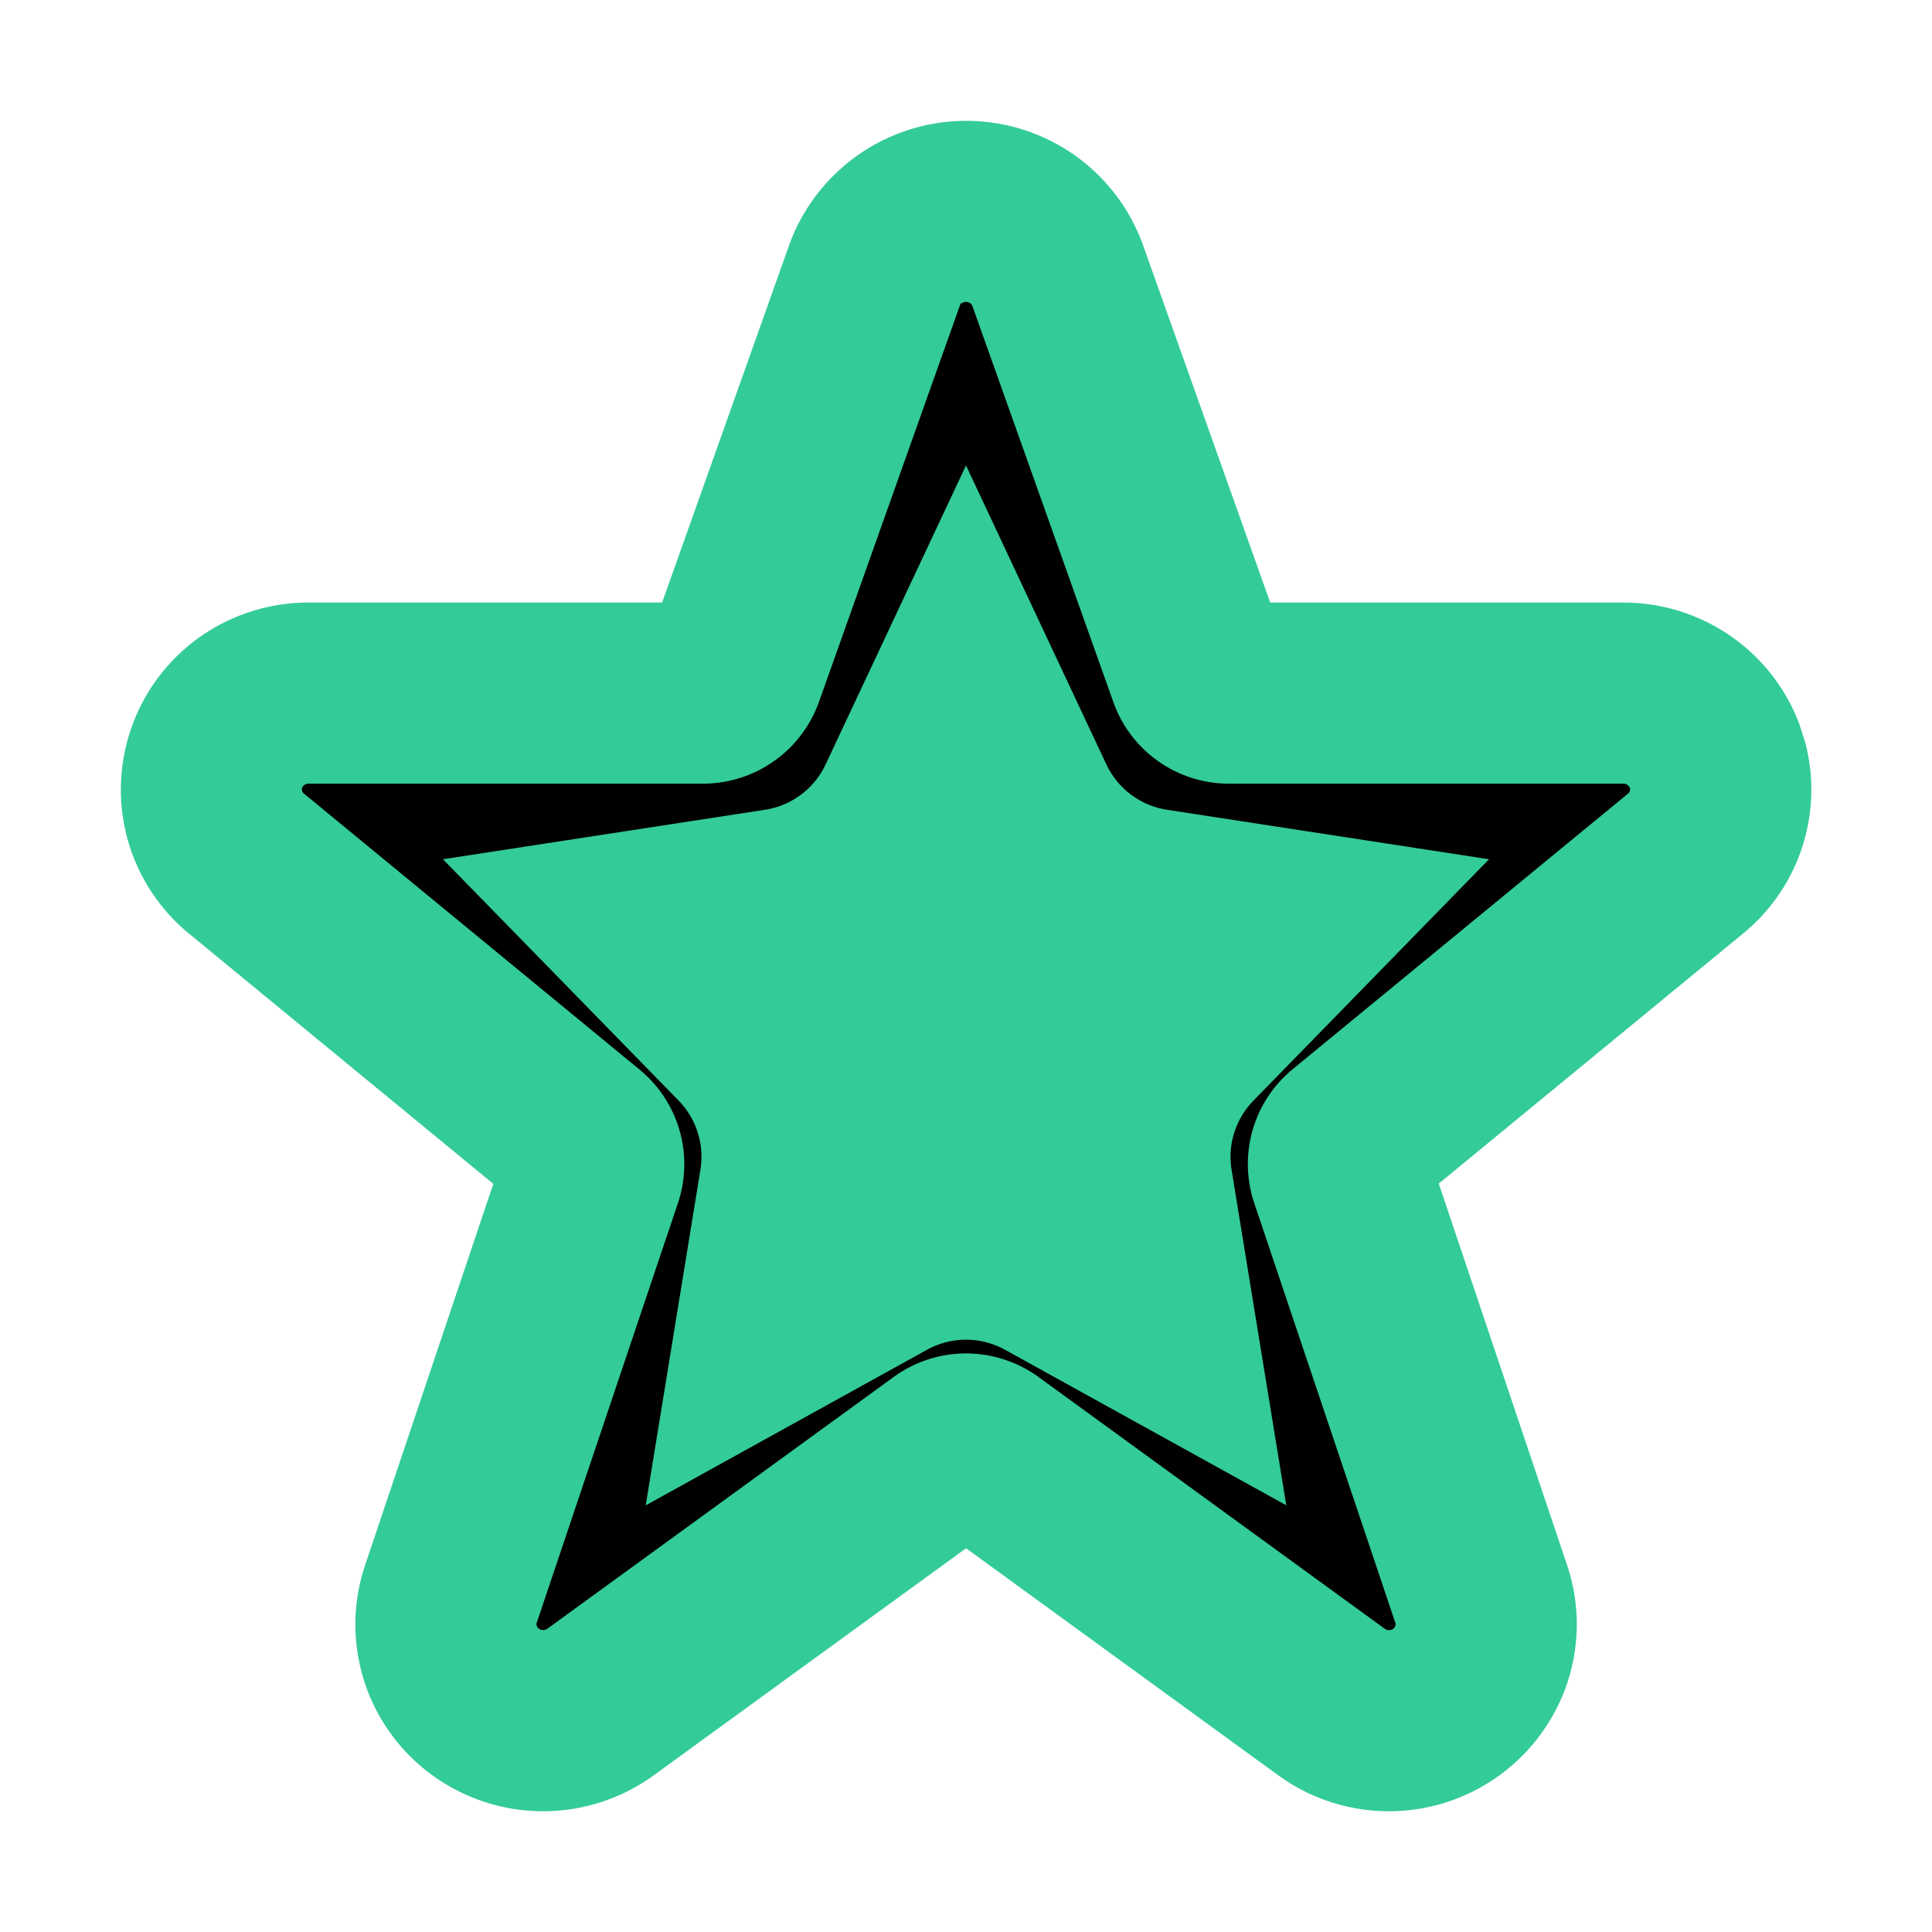 <svg xmlns="http://www.w3.org/2000/svg" width="24" height="24" fill="none"><g fill="#33CB9A" clip-path="url(#a)"><path stroke="currentColor" stroke-linecap="round" stroke-linejoin="round" stroke-width="2" d="m12 3.429 2.649 5.642 5.922.91-4.285 4.39 1.011 6.2L12 17.642l-5.297 2.93 1.011-6.202-4.286-4.389 5.923-.91L12 3.429Z"/><path d="m15.779 7.485-1.587-4.46a2.34 2.34 0 0 0-.865-1.113 2.34 2.34 0 0 0-3.51 1.094L8.225 7.485H3.833c-.477 0-.943.145-1.335.417a2.323 2.323 0 0 0-.917 2.51c.125.462.39.874.76 1.18l3.787 3.114-1.592 4.735a2.312 2.312 0 0 0 .841 2.616 2.339 2.339 0 0 0 2.745-.004l3.879-2.82 3.877 2.82a2.338 2.338 0 0 0 3.597-1.164c.152-.472.15-.98-.009-1.449l-1.593-4.737 3.793-3.117a2.309 2.309 0 0 0 .76-2.36l-.073-.23a2.328 2.328 0 0 0-.856-1.096 2.344 2.344 0 0 0-1.325-.415h-4.393Zm4.469 2.337a.07.07 0 0 1-.023.036l-4.168 3.425a1.524 1.524 0 0 0-.476 1.663l1.752 5.212a.063.063 0 0 1 0 .04.073.073 0 0 1-.026.036.09.09 0 0 1-.052.016.088.088 0 0 1-.053-.017L12.9 17.105a1.53 1.53 0 0 0-1.798 0l-4.303 3.128a.088.088 0 0 1-.051.016.088.088 0 0 1-.053-.016.073.073 0 0 1-.027-.036.062.062 0 0 1 0-.04l1.753-5.21a1.52 1.52 0 0 0-.476-1.66L3.773 9.856a.068.068 0 0 1-.02-.033.062.062 0 0 1 0-.038.073.073 0 0 1 .028-.034.09.09 0 0 1 .051-.016h4.901a1.53 1.53 0 0 0 1.44-1.015l1.768-4.973c-.005.017-.006.024-.005.026.029-.018.047-.023.065-.023a.09.09 0 0 1 .05.015.073.073 0 0 1 .028.035l1.751 4.92a1.524 1.524 0 0 0 1.44 1.015h4.899a.09.09 0 0 1 .049.016l.017.016.012.02a.06.06 0 0 1 0 .035Z"/></g><defs><clipPath id="a"><path fill="#fff" d="M0 0h24v24H0z"/></clipPath></defs></svg>